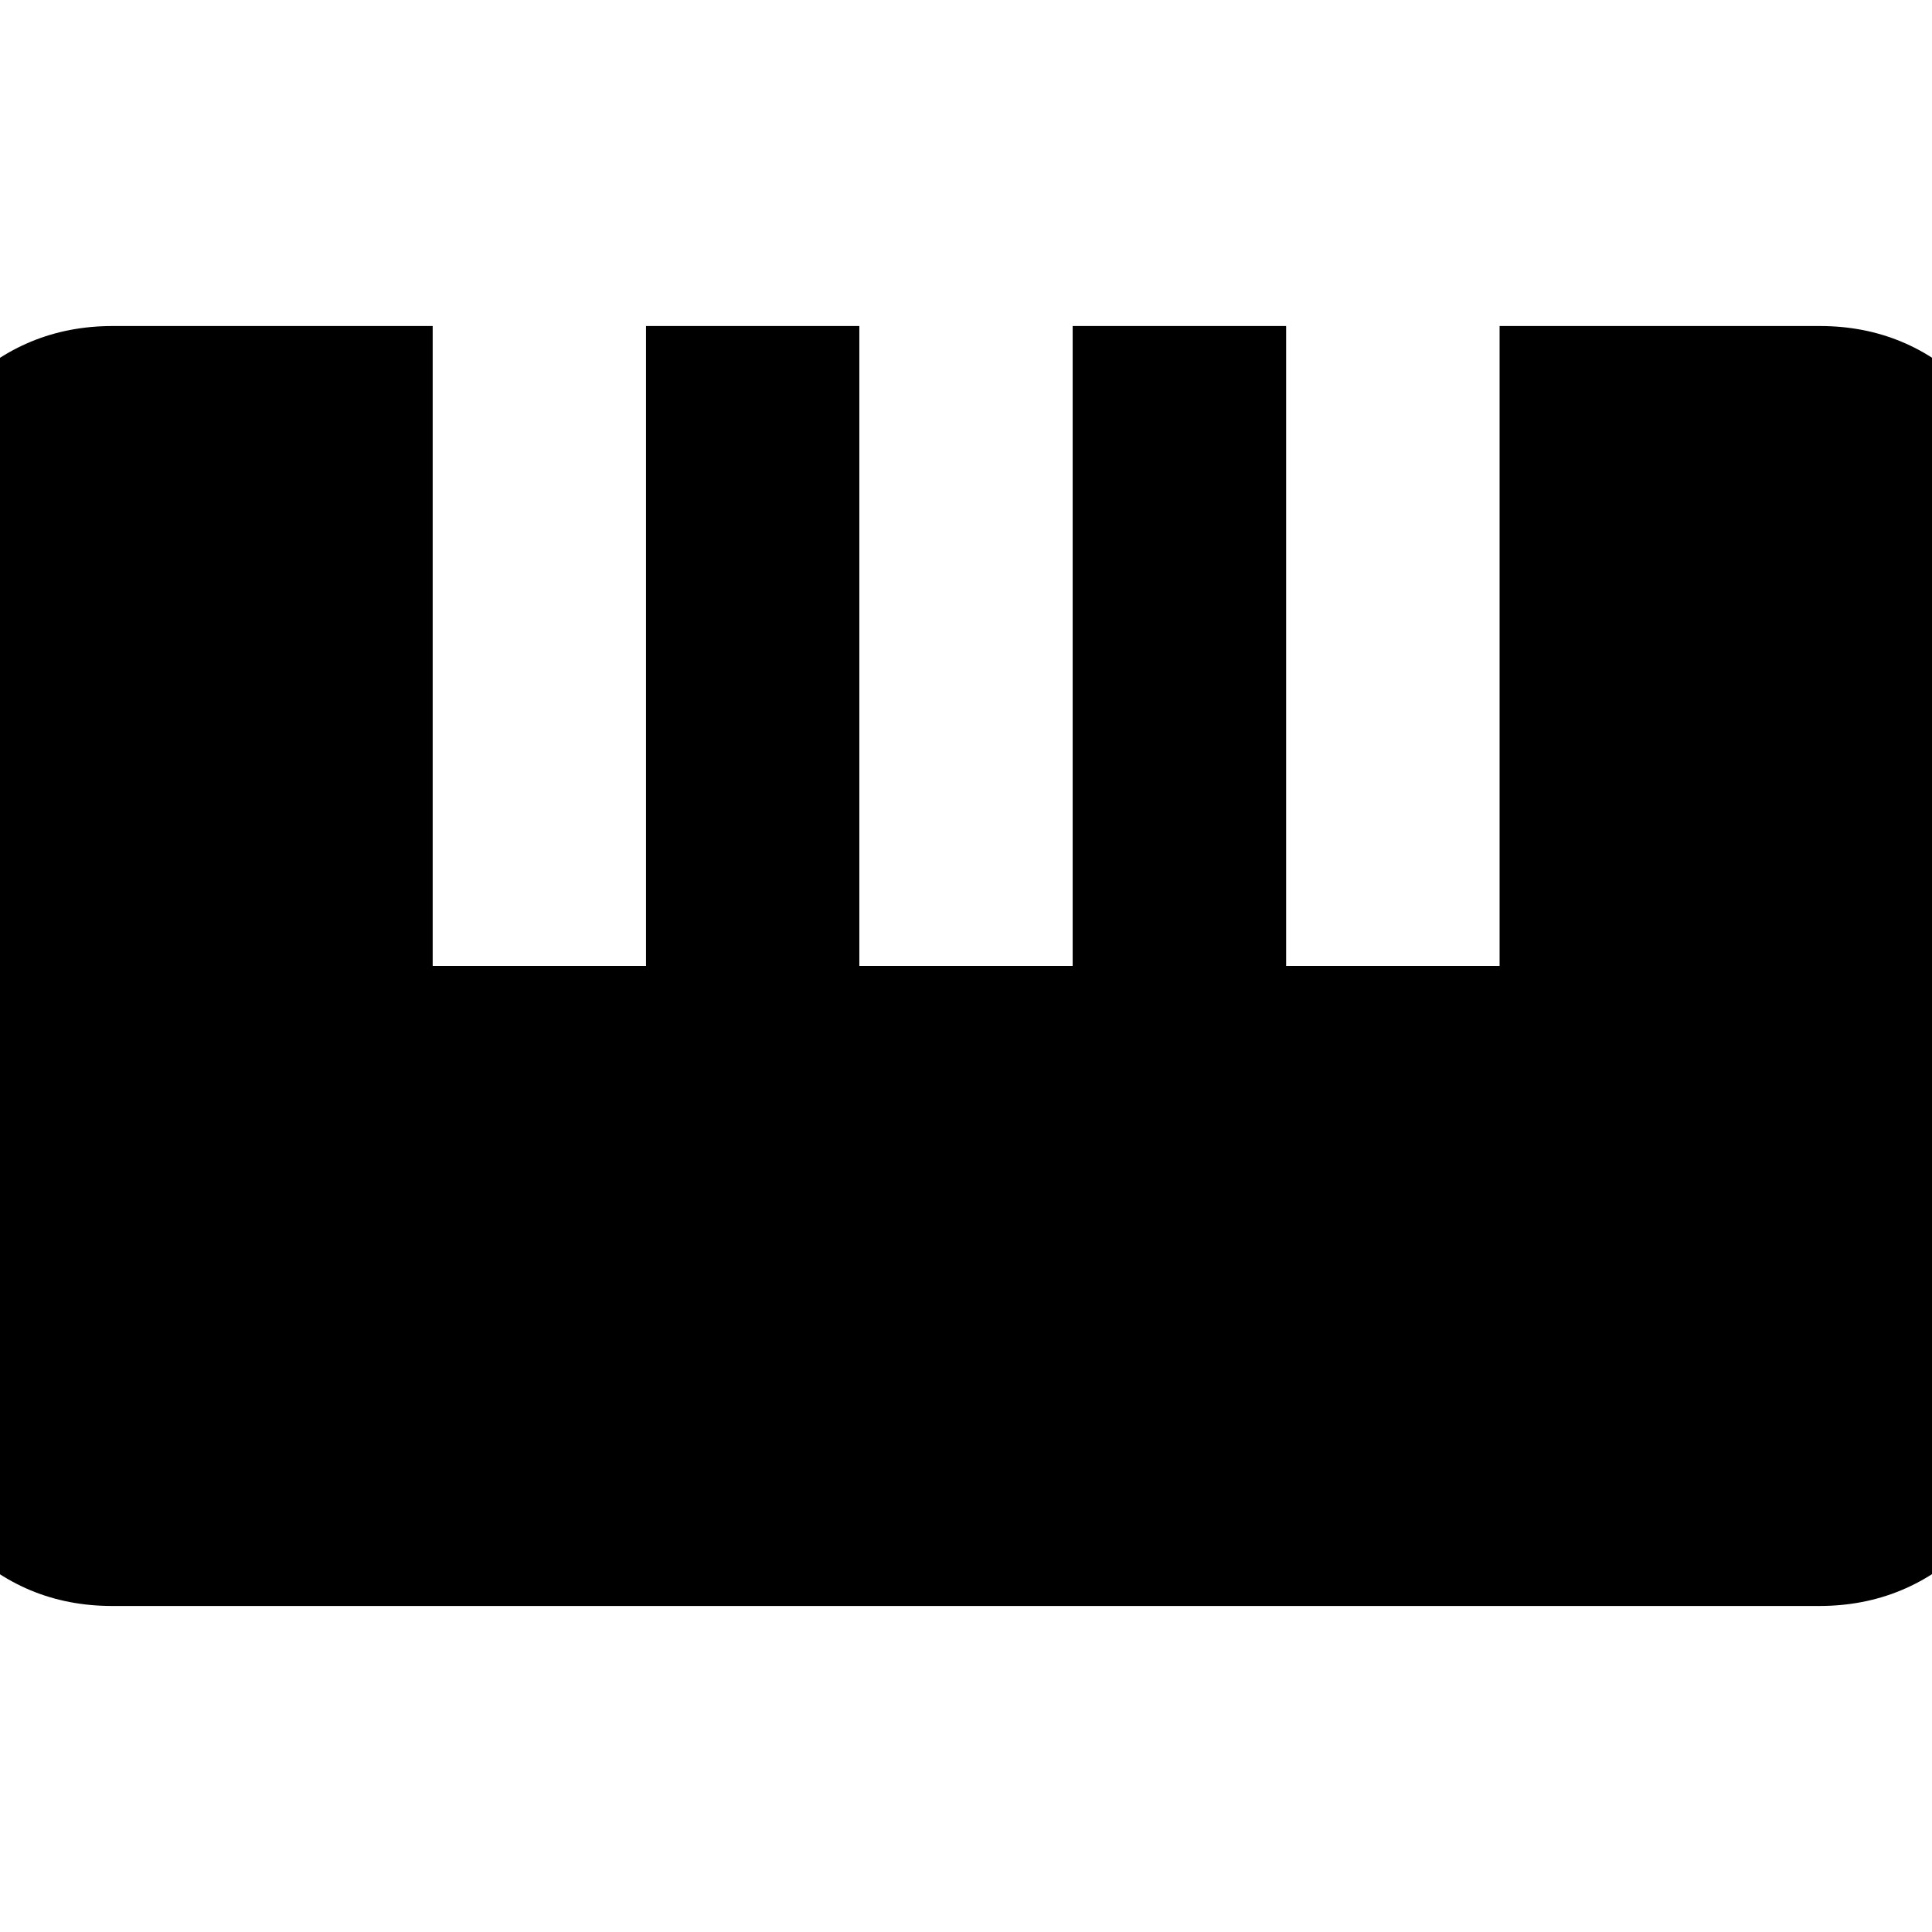 <svg xmlns="http://www.w3.org/2000/svg" height="24" viewBox="0 -960 960 960" width="24"><path d="M55.74-162Q12-162-19-193.15q-31-31.15-31-74.9v-424.2Q-50-736-18.86-767T56-798h159v318h106v-318h106v318h106v-318h106.07v318h106.07v-318h159.11Q948-798 979-766.85t31 74.9v424.2q0 43.75-31.15 74.75-31.14 31-74.88 31H55.74Z"/></svg>